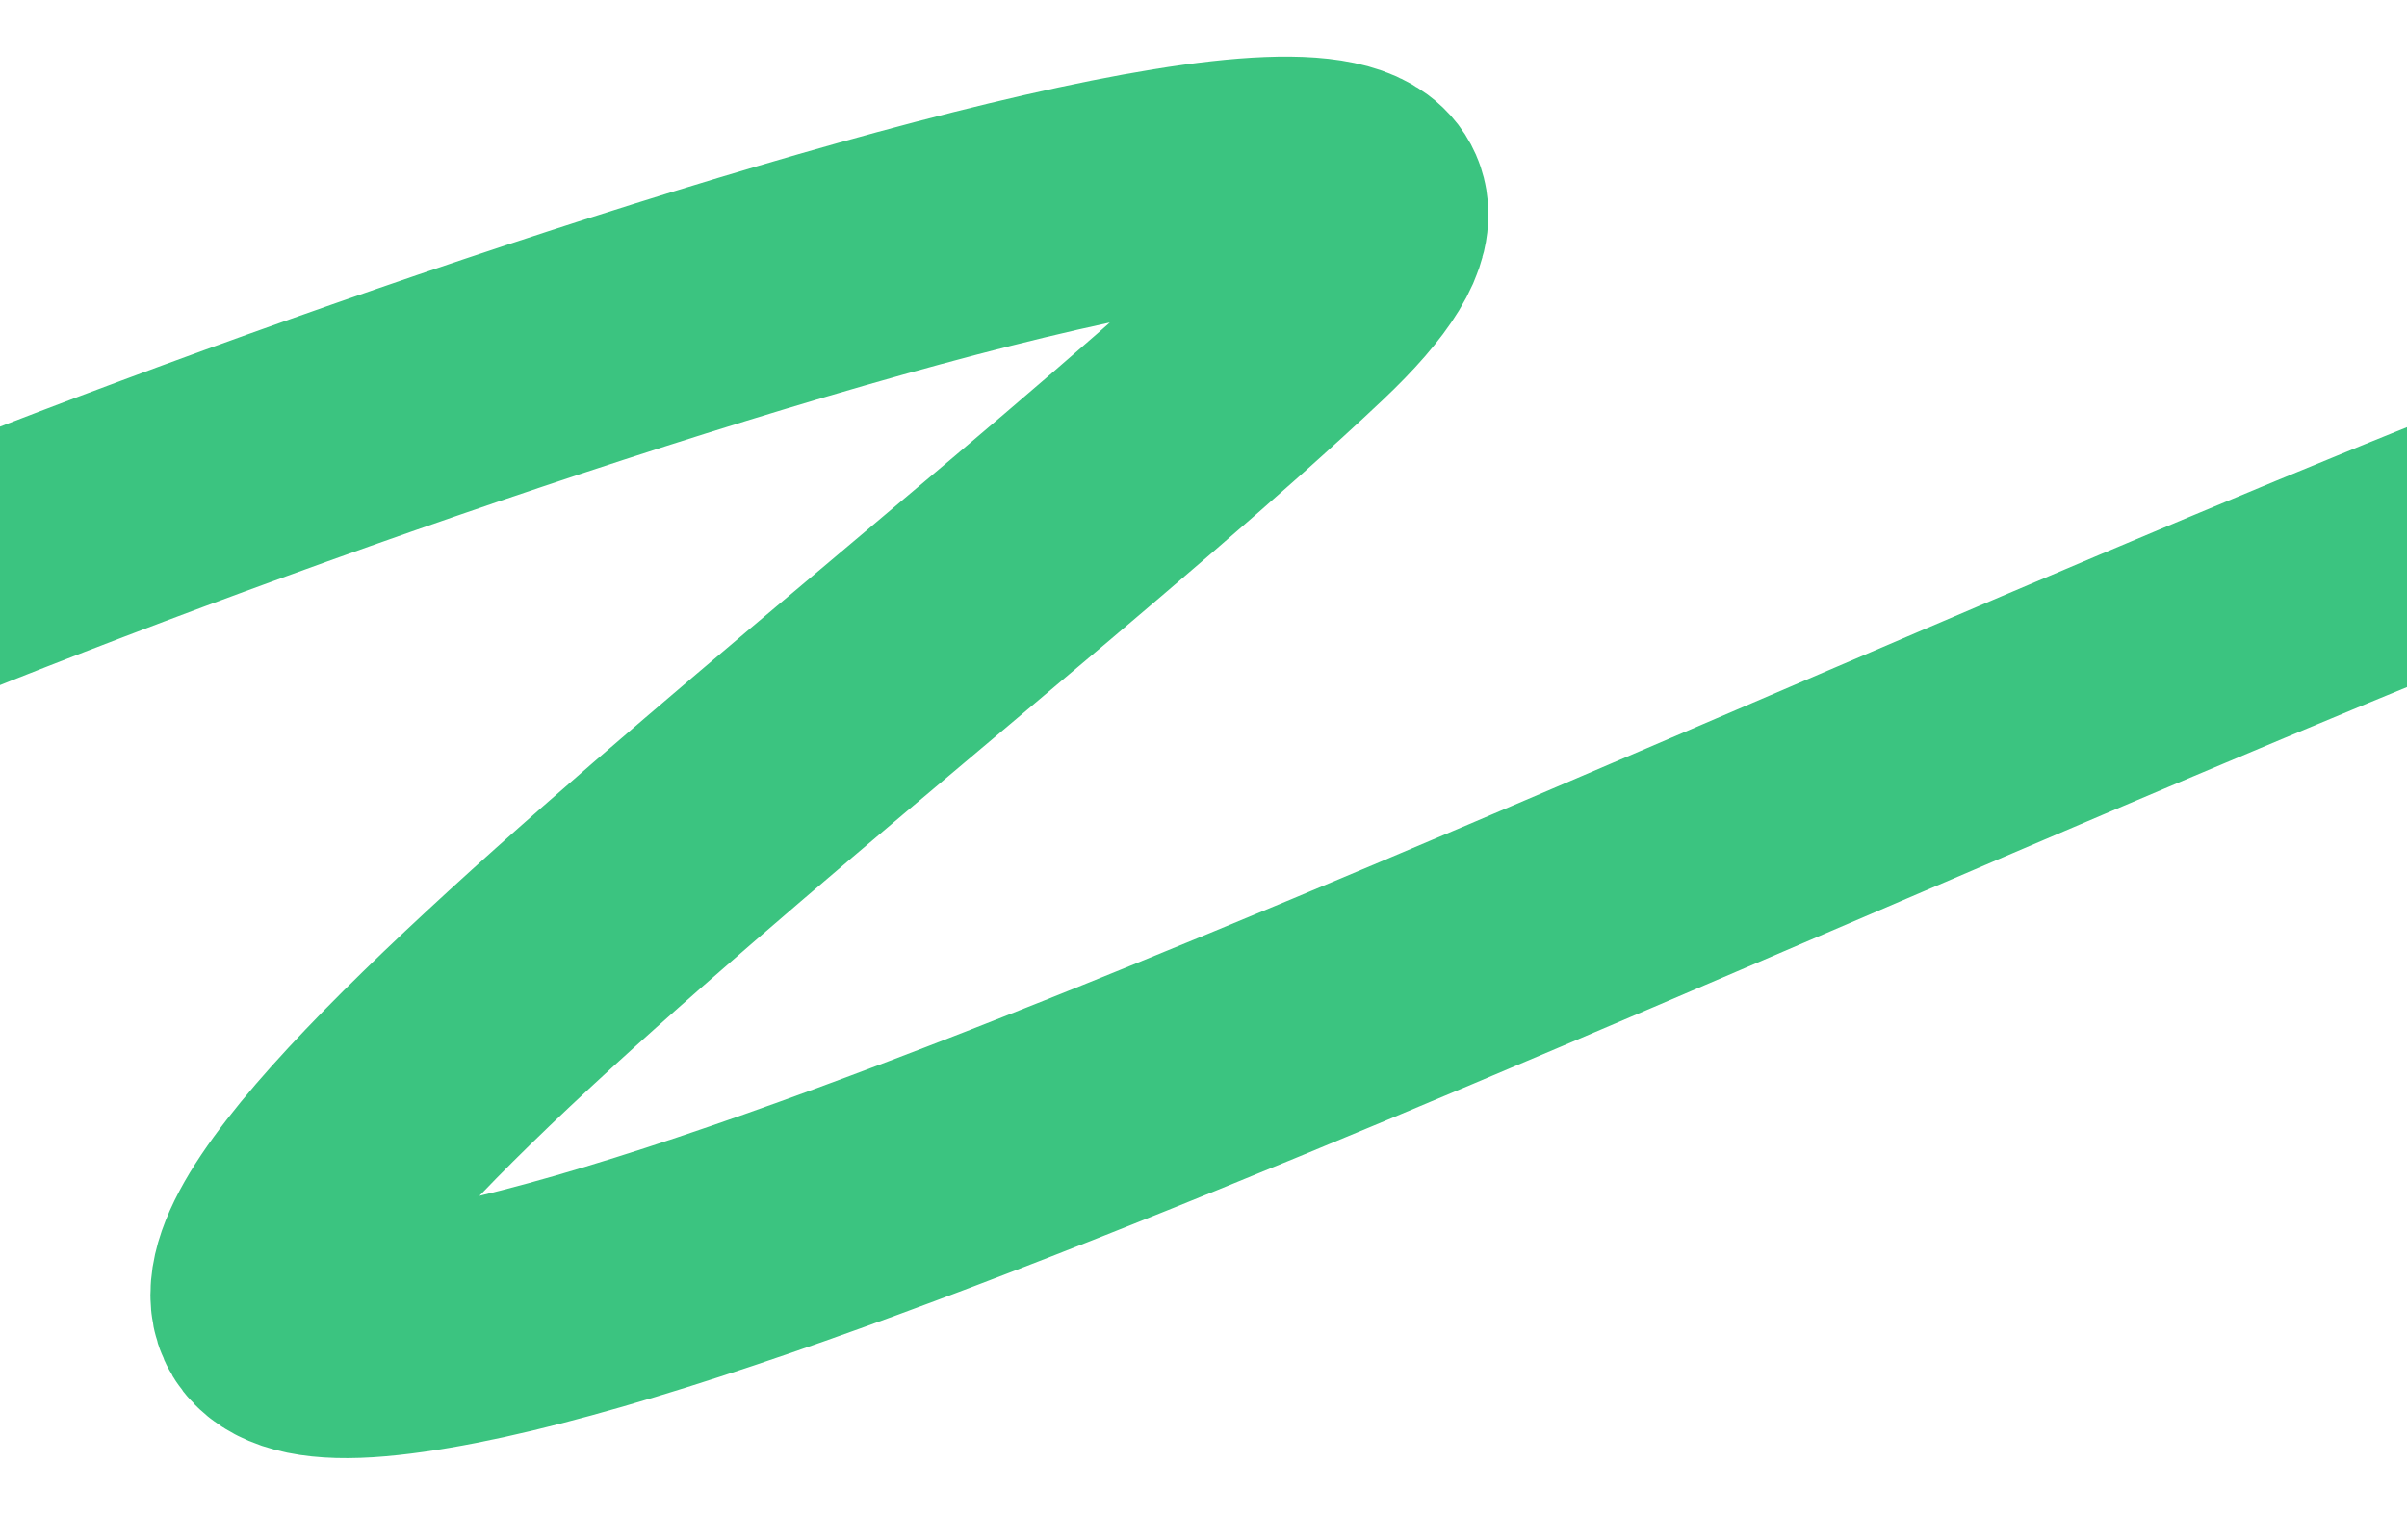 <svg width='100' height='64' fill='none'
    xmlns='http://www.w3.org/2000/svg'>
    <g clip-path='url(#a)'>
        <path d='M-17 30.5C-1 22 72-4 54 13 37.9 28.2-2.5 57.5 16 55.5s72-29 104-40' stroke='#3bc480' stroke-width='10'/>
    </g>
    <defs>
        <clipPath id='a'>
            <path fill='#23fff' d='M0 0h100v64H0z'/>
        </clipPath>
    </defs>
</svg>
